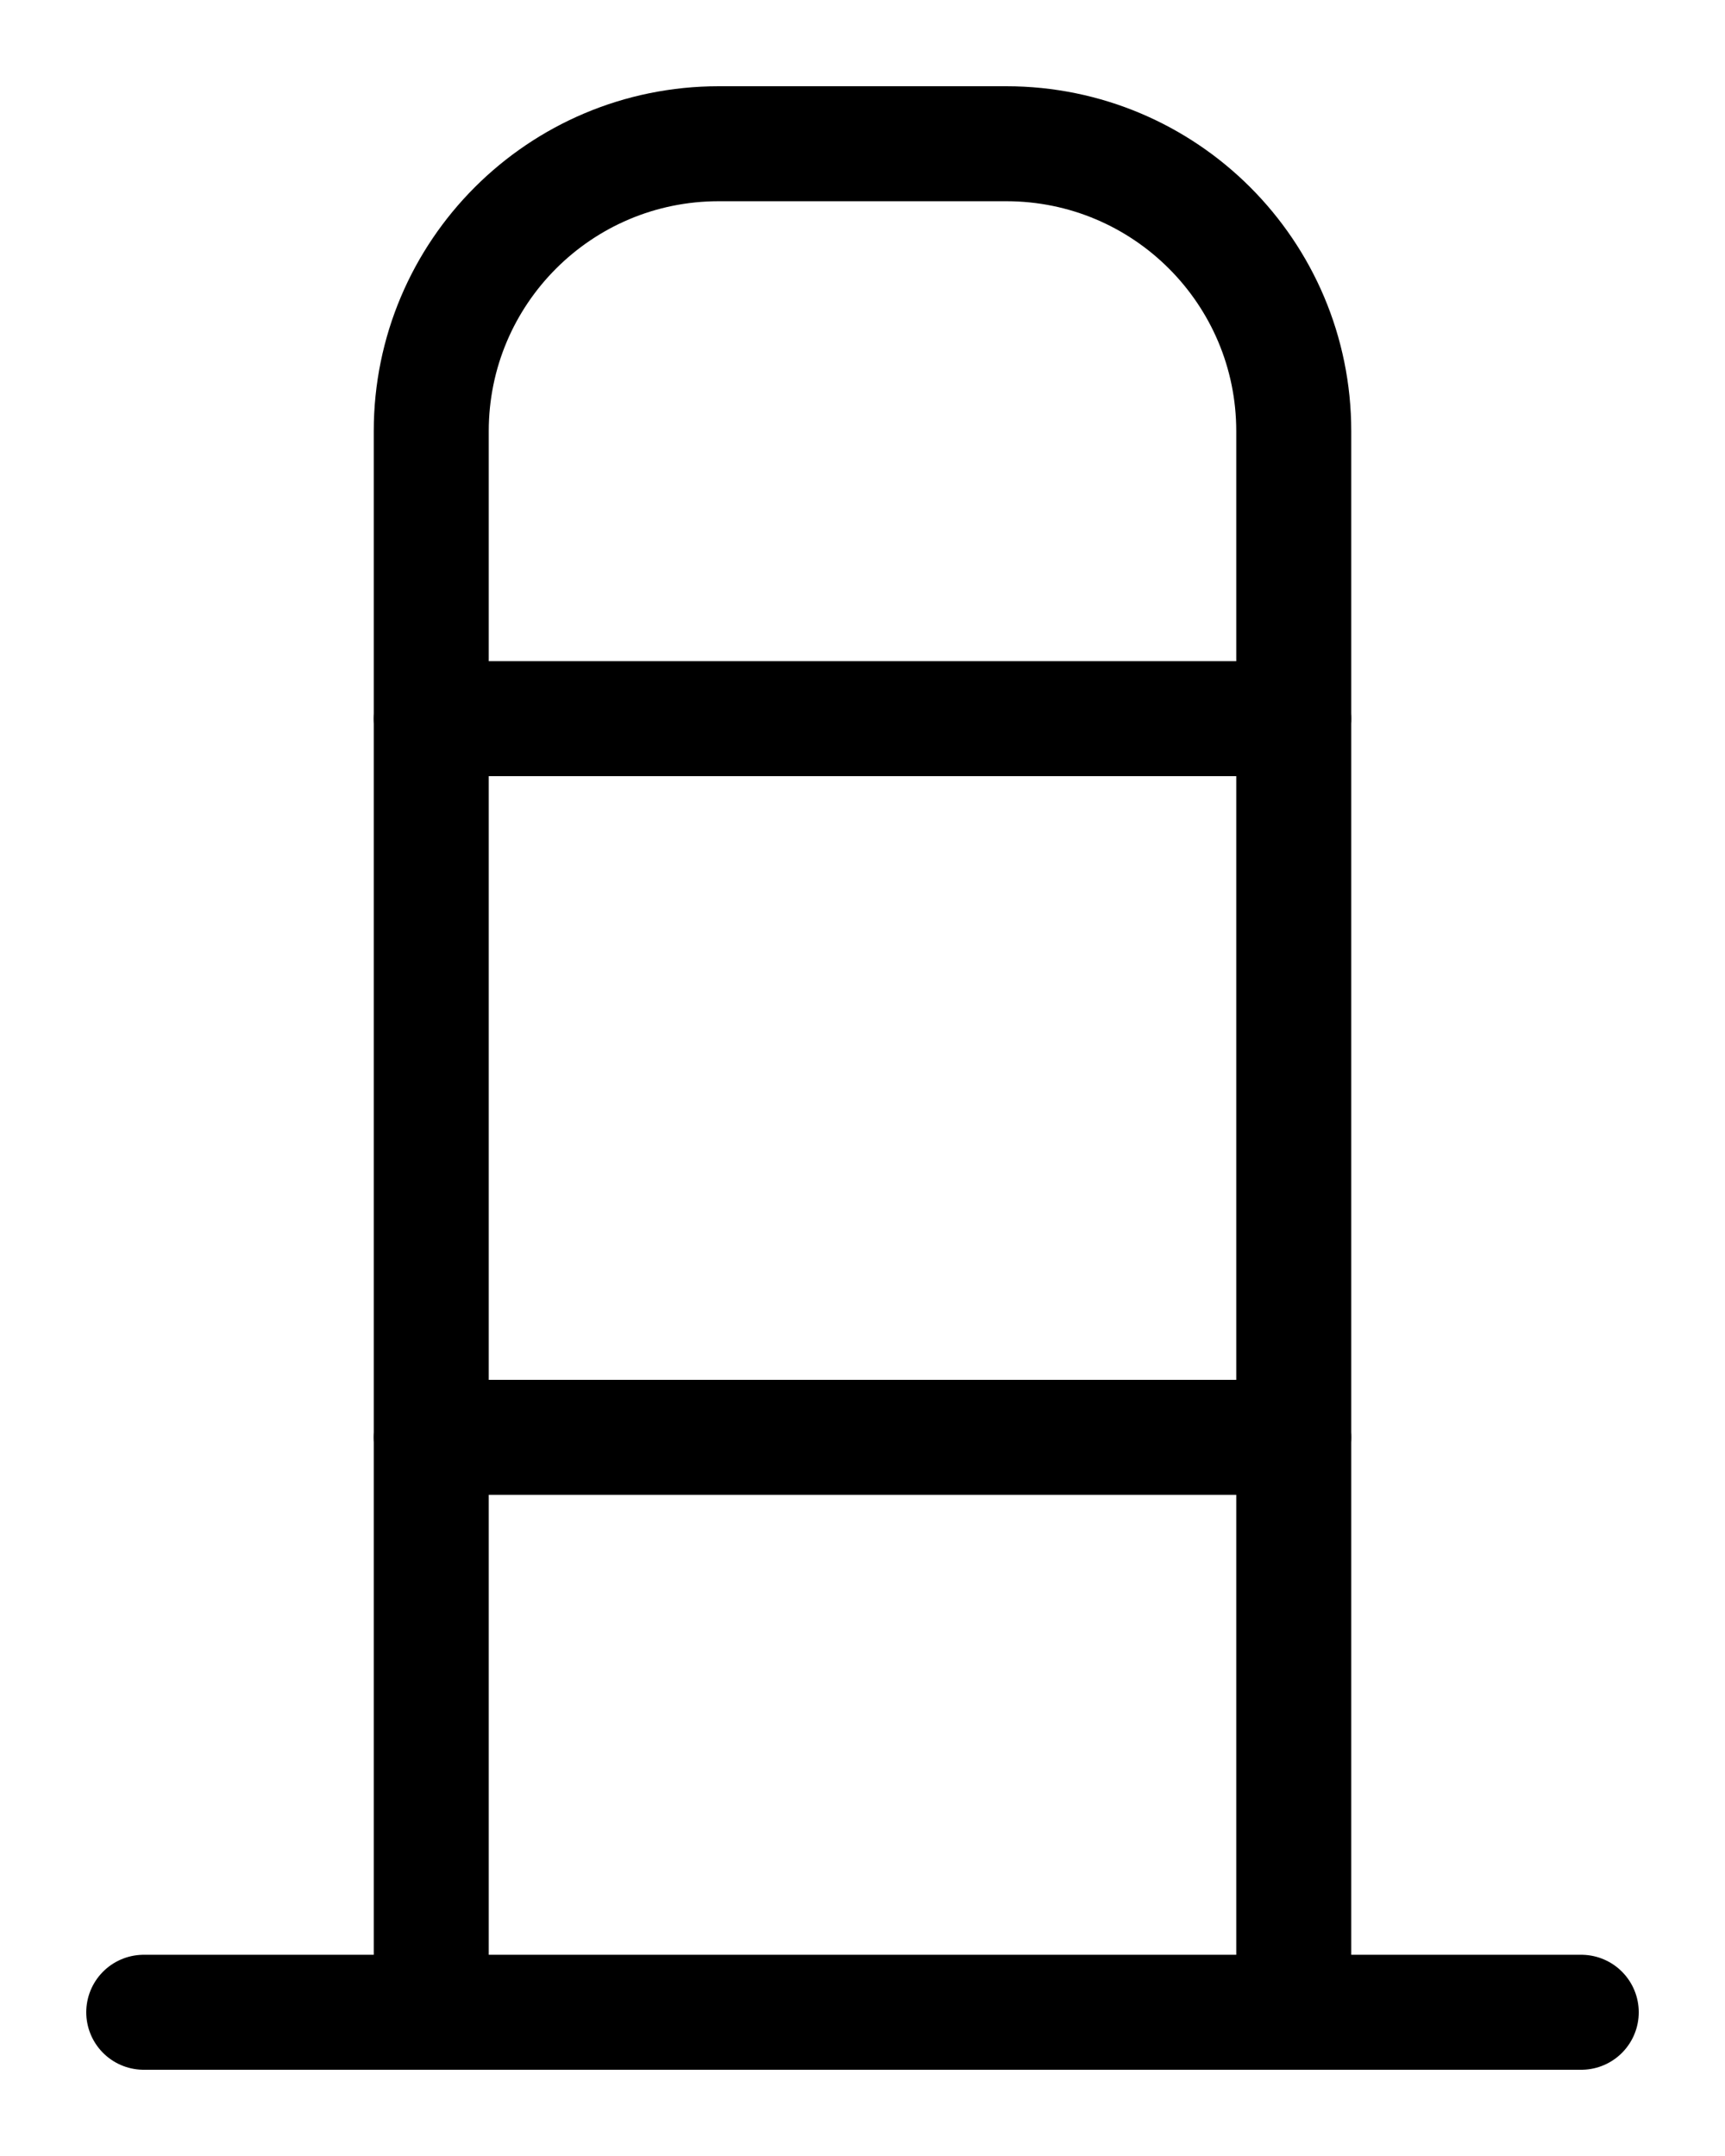 <?xml version="1.0" encoding="utf-8"?>
<!-- Generator: Adobe Illustrator 26.0.0, SVG Export Plug-In . SVG Version: 6.00 Build 0)  -->
<svg version="1.1" id="图层_1" xmlns="http://www.w3.org/2000/svg" xmlns:xlink="http://www.w3.org/1999/xlink" x="0px" y="0px"
	 viewBox="0 0 720 900" style="enable-background:new 0 0 720 900;" xml:space="preserve">
<style type="text/css">
	.st0{fill:none;stroke:#000000;stroke-width:48;stroke-linecap:round;stroke-linejoin:round;stroke-miterlimit:10;}
</style>
<path class="st0" d="M180,840V180c0-66.3,53.7-120,120-120h120c66.3,0,120,53.7,120,120v660"/>
<line class="st0" x1="60" y1="840" x2="660" y2="840"/>
<line class="st0" x1="180" y1="300" x2="540" y2="300"/>
<line class="st0" x1="180" y1="600" x2="540" y2="600"/>
</svg>
